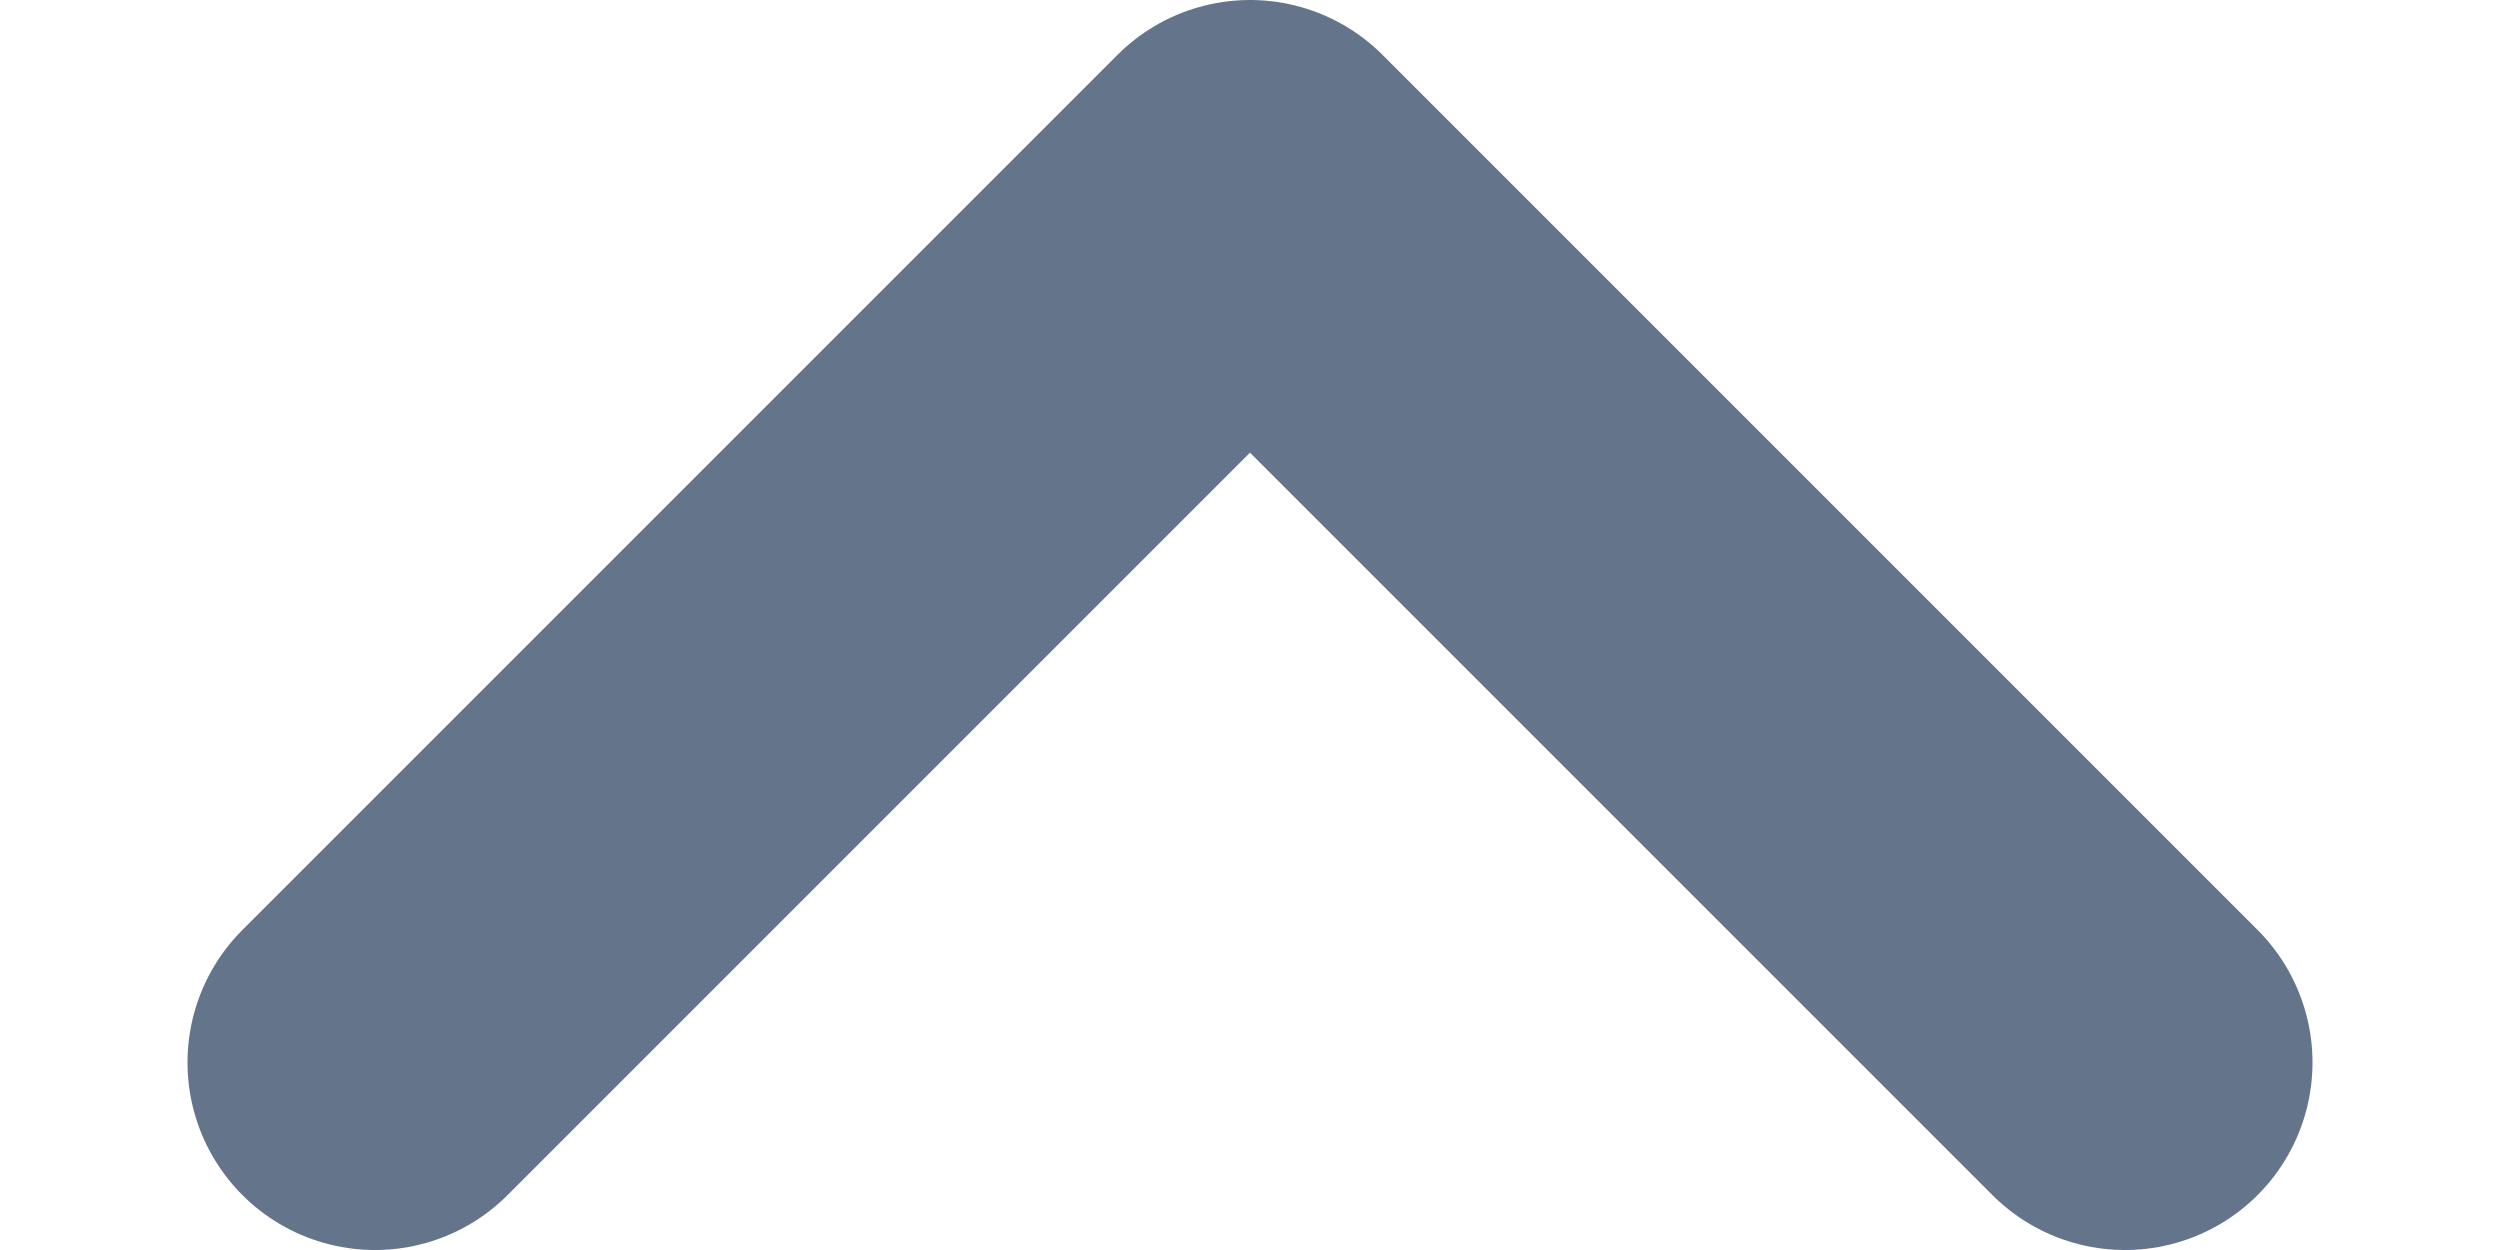 <svg width="10" height="5" viewBox="0 0 10 5" fill="none" xmlns="http://www.w3.org/2000/svg">
<path d="M8.5 4.25L5 0.75L1.5 4.25" stroke="#64748B" stroke-width="1.5" stroke-linecap="round" stroke-linejoin="round"/>
</svg>

